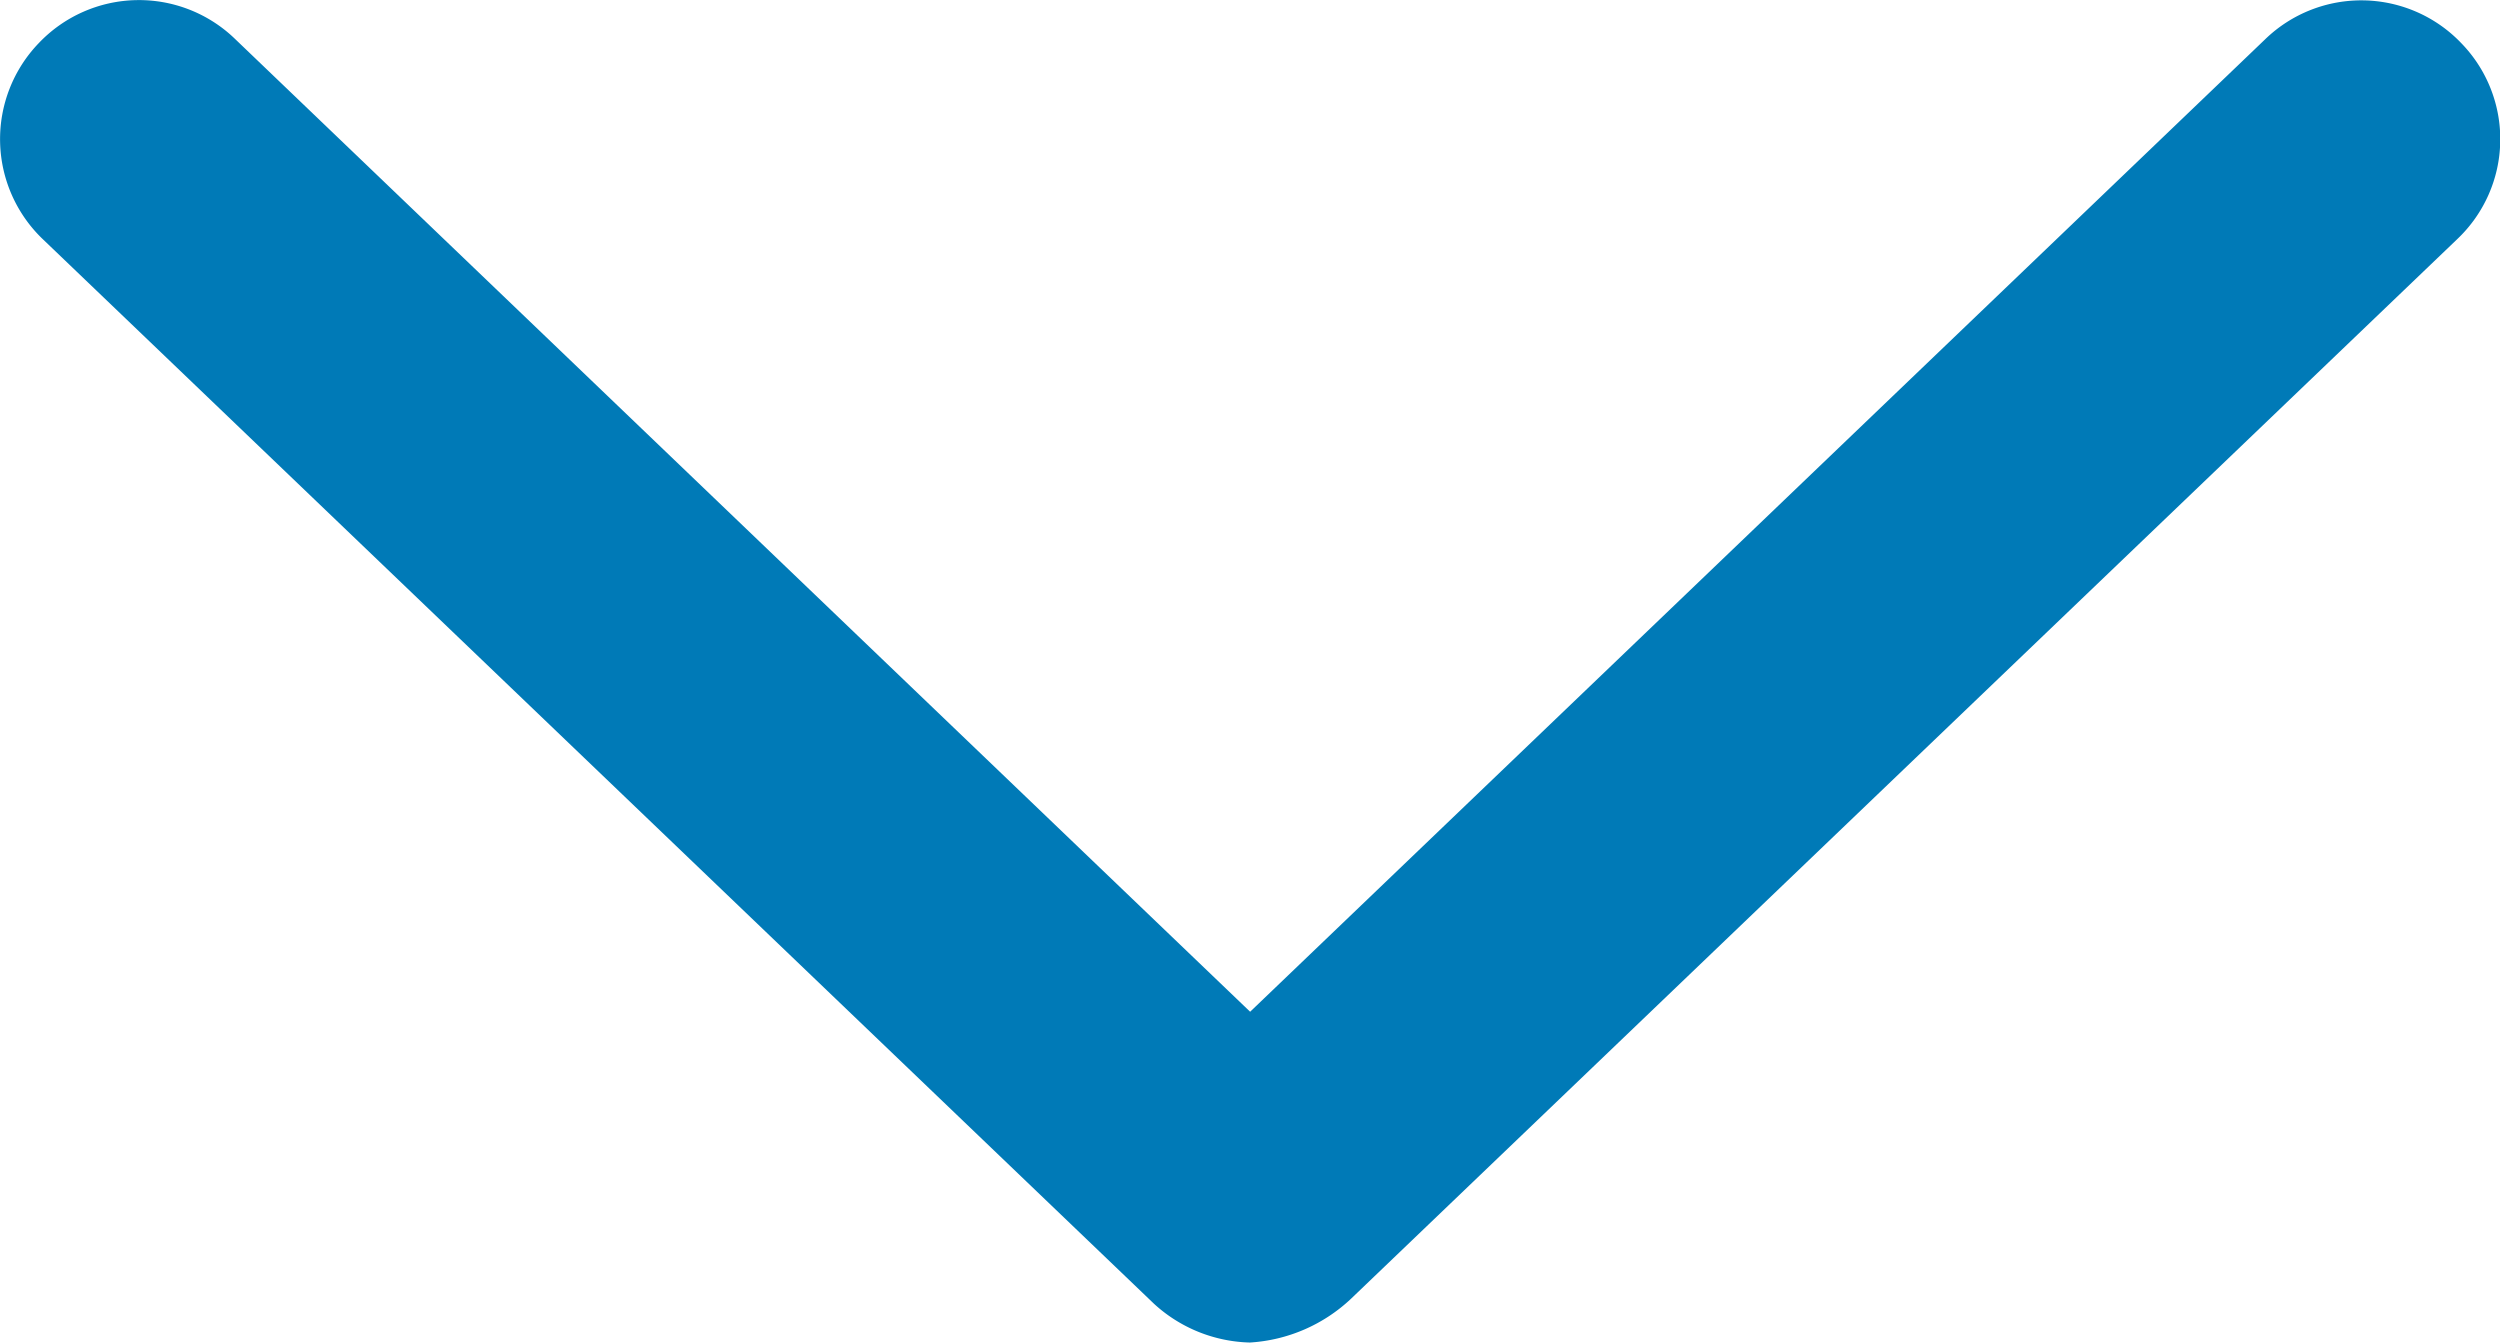 <svg xmlns="http://www.w3.org/2000/svg" width="9.281" height="4.985" viewBox="0 0 9.281 4.985">
  <path id="Path_3107" data-name="Path 3107" d="M9.294-5.128,5.188-1.195a.6.6,0,0,1-.376.163.546.546,0,0,1-.356-.144L.331-5.128a.514.514,0,0,1-.015-.728.513.513,0,0,1,.729-.015L4.813-2.26,8.581-5.87a.513.513,0,0,1,.729.015.511.511,0,0,1-.015.726Z" transform="translate(-0.172 6.016)" fill="#007ab7"/>
</svg>
